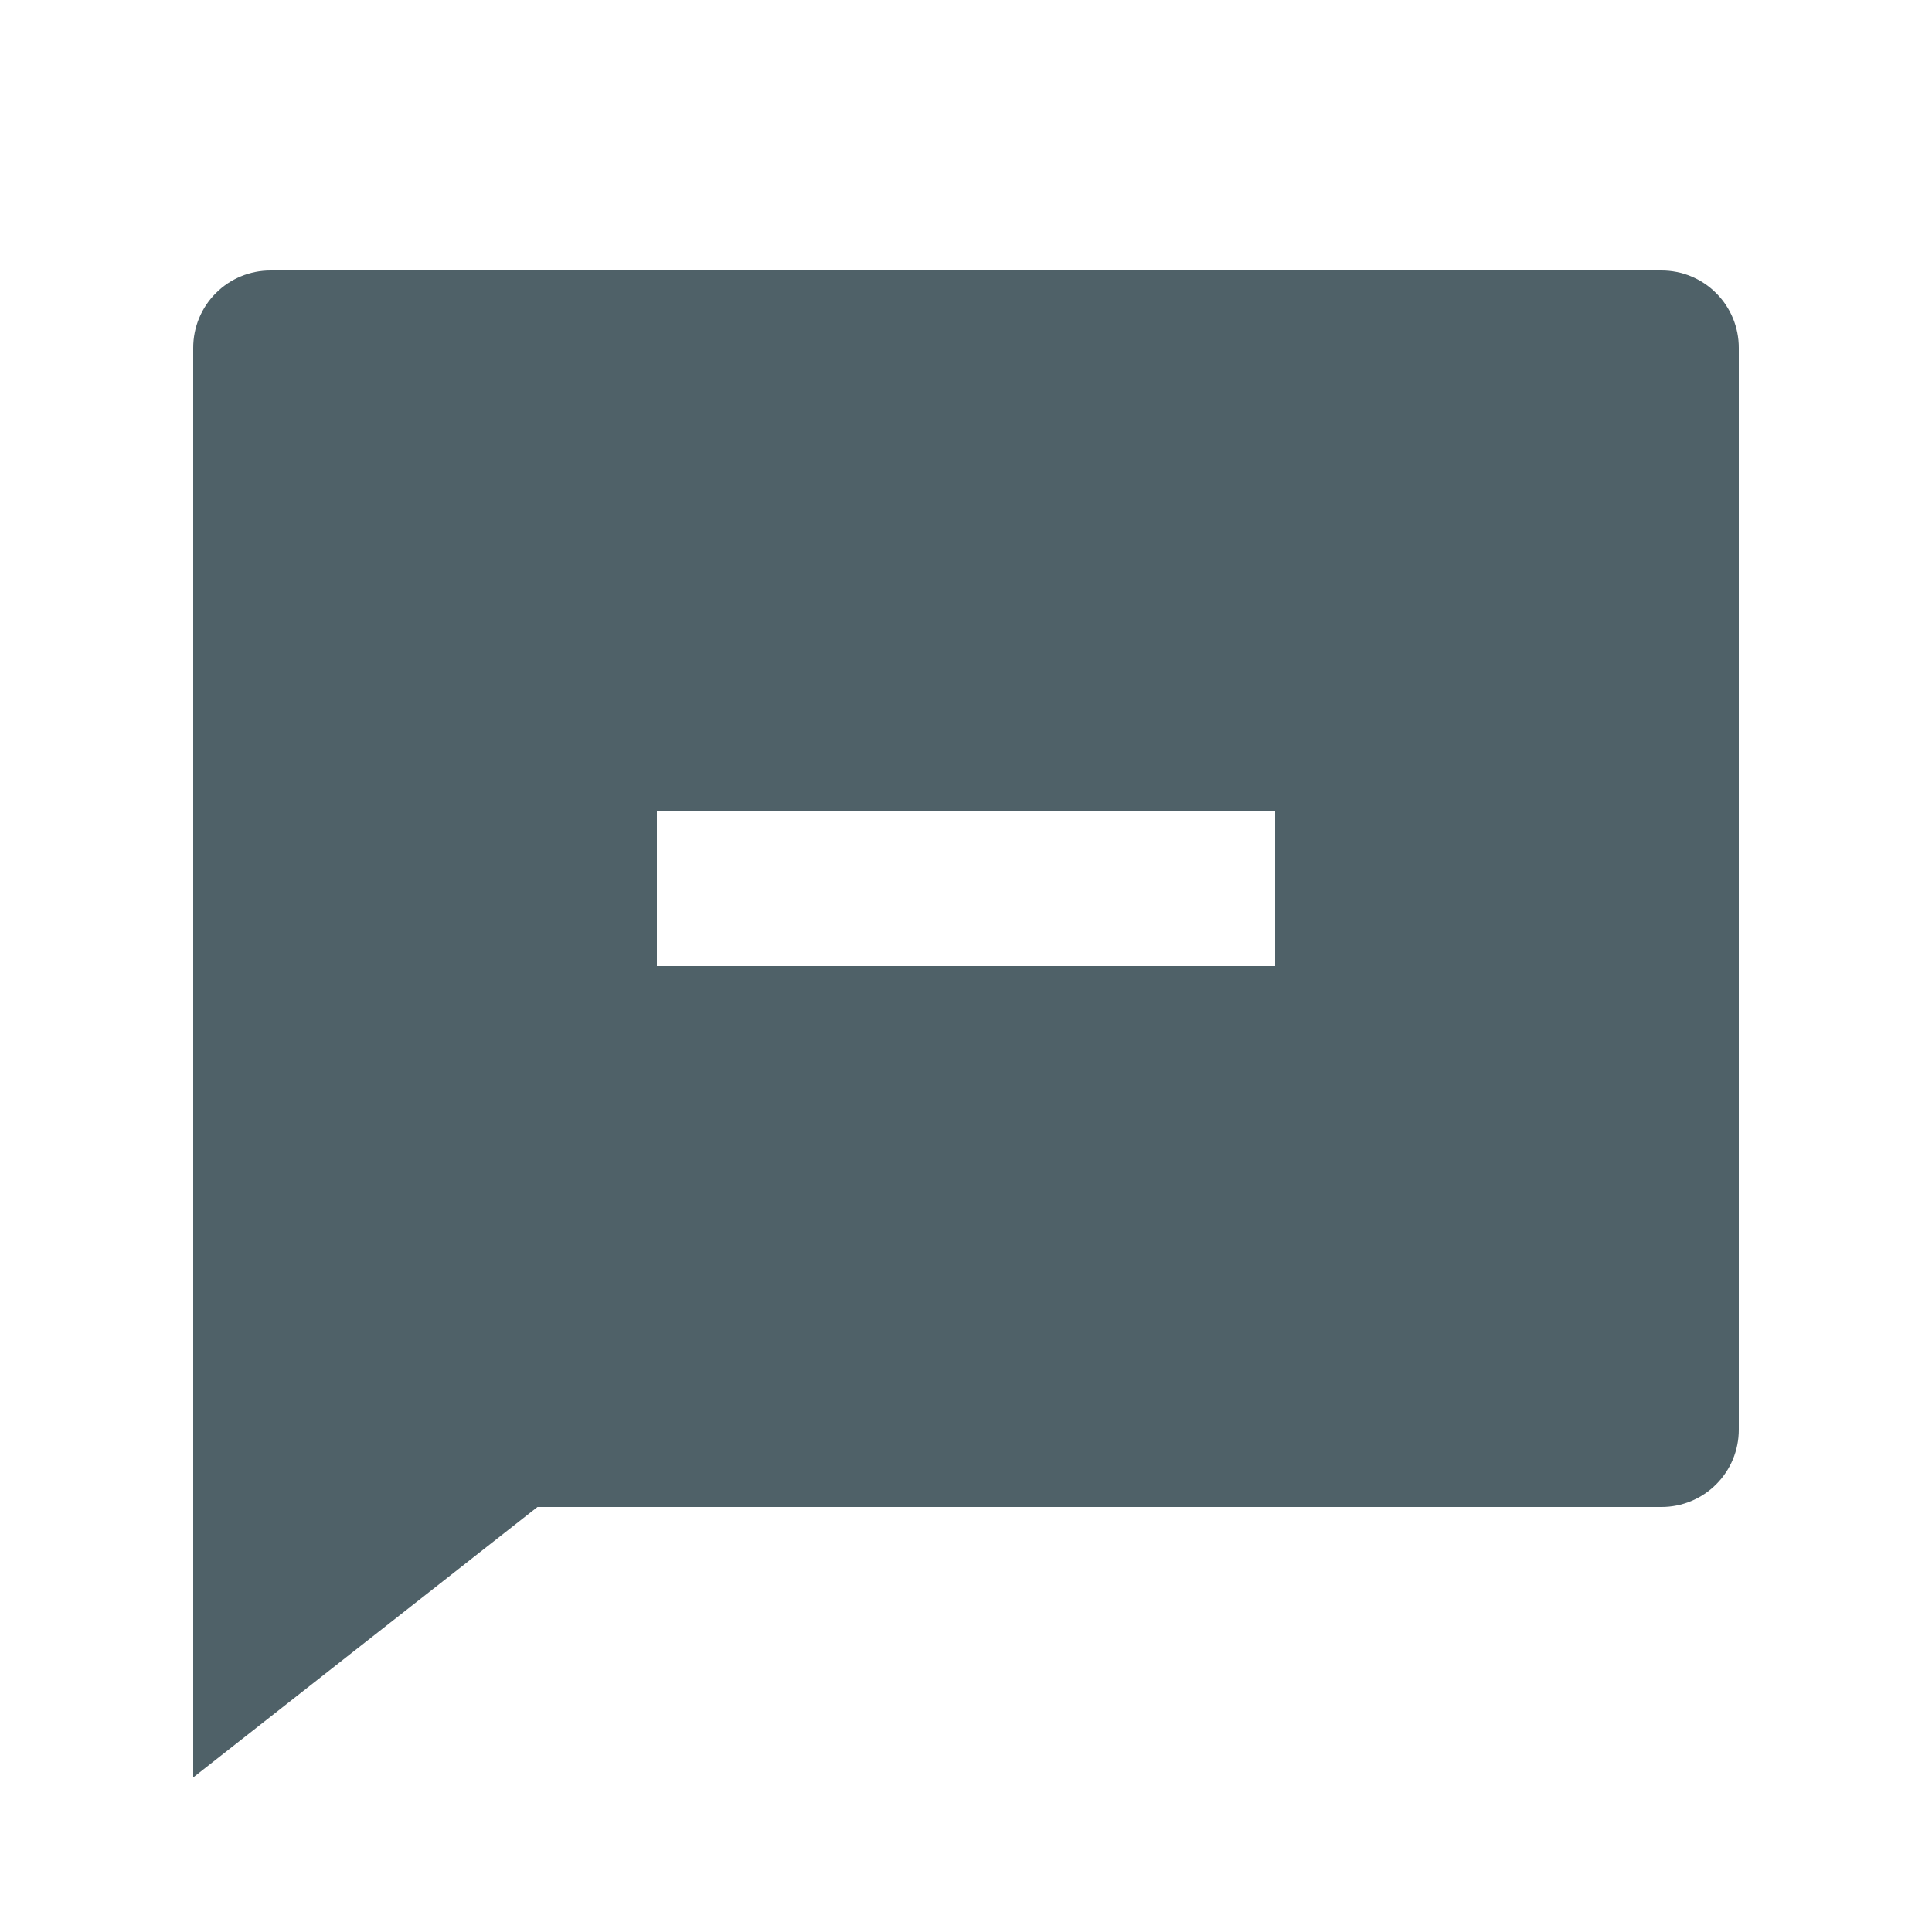<svg xmlns="http://www.w3.org/2000/svg" width="25" height="25" viewBox="0 0 25 25" fill="none">
<path d="M6.955 19.5L2.5 23V4.5C2.5 4.235 2.605 3.98 2.793 3.793C2.98 3.605 3.235 3.5 3.5 3.5H21.5C21.765 3.5 22.02 3.605 22.207 3.793C22.395 3.98 22.5 4.235 22.5 4.5V18.5C22.5 18.765 22.395 19.02 22.207 19.207C22.02 19.395 21.765 19.5 21.5 19.5H6.955ZM8.5 10.5V12.5H16.5V10.5H8.5Z" fill="#4F6168"/>
</svg>